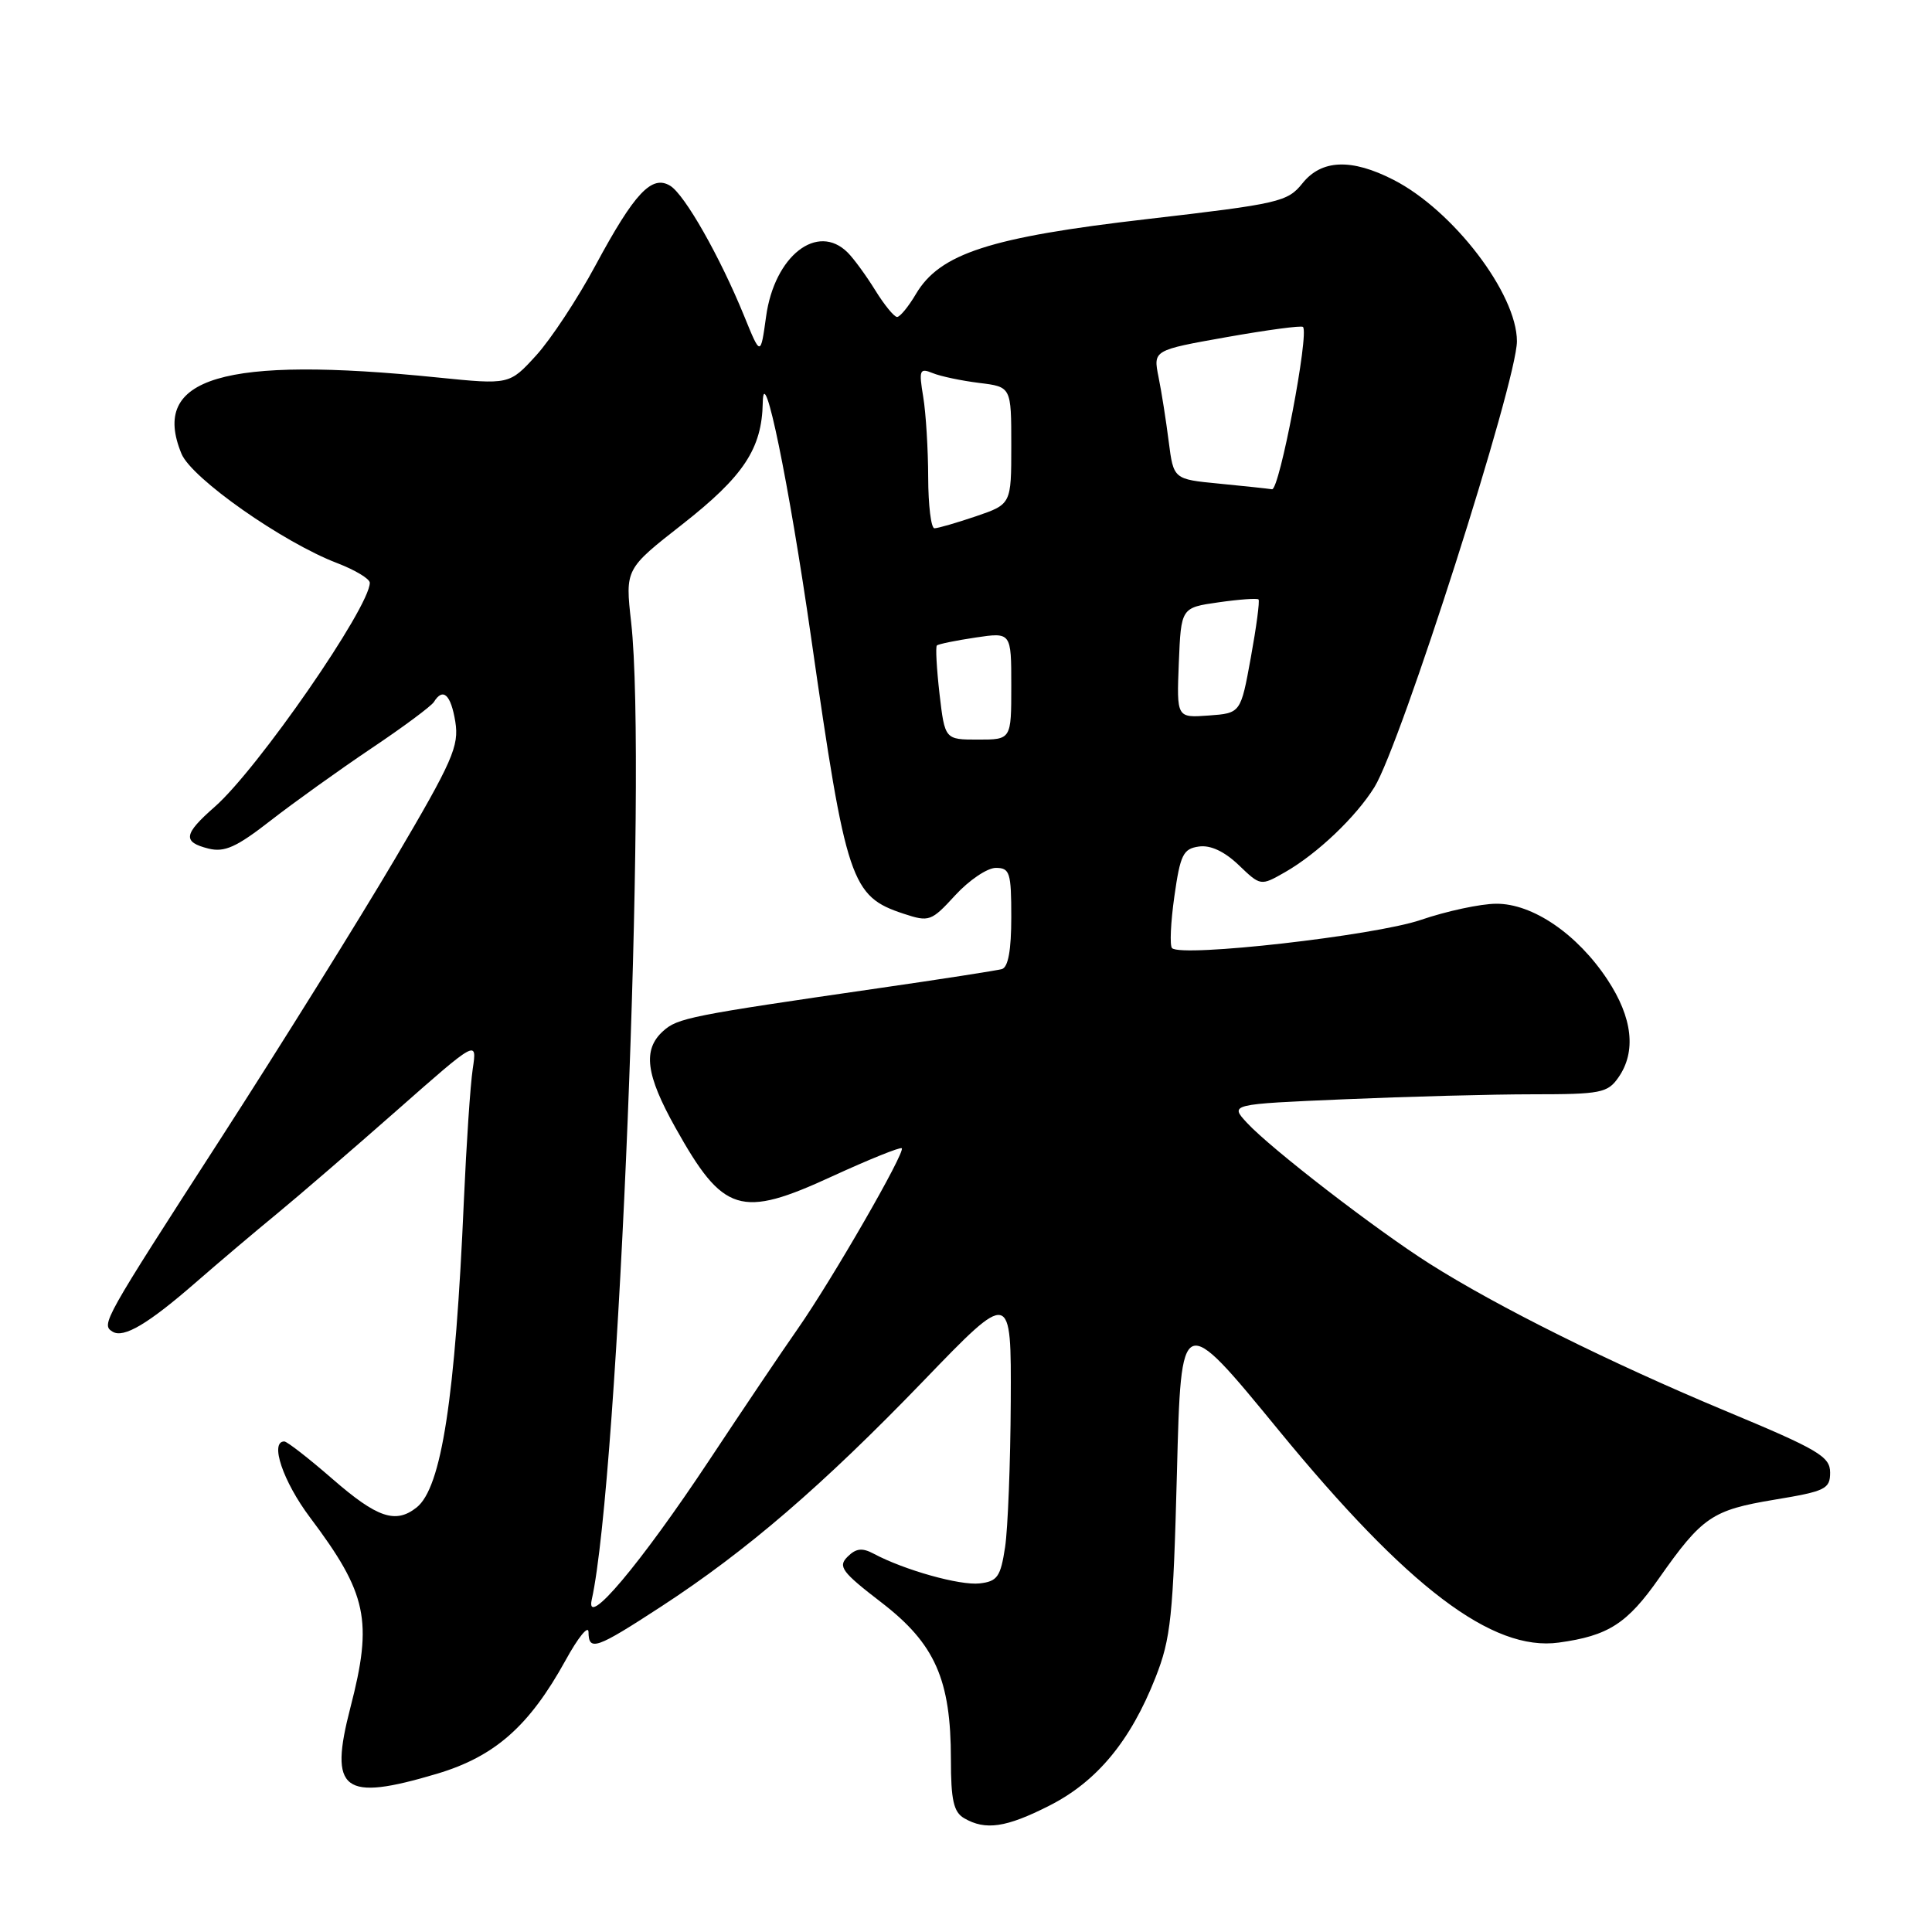 <?xml version="1.0" encoding="UTF-8" standalone="no"?>
<!DOCTYPE svg PUBLIC "-//W3C//DTD SVG 1.1//EN" "http://www.w3.org/Graphics/SVG/1.1/DTD/svg11.dtd" >
<svg xmlns="http://www.w3.org/2000/svg" xmlns:xlink="http://www.w3.org/1999/xlink" version="1.1" viewBox="0 0 256 256">
 <g >
 <path fill="currentColor"
d=" M 139.06 239.25 C 145.35 236.06 149.80 230.69 153.11 222.28 C 155.15 217.11 155.45 214.23 155.95 195.12 C 156.50 173.74 156.50 173.74 169.42 189.50 C 186.52 210.35 197.74 218.86 206.55 217.65 C 213.11 216.75 215.61 215.15 219.84 209.11 C 225.55 200.99 226.87 200.09 235.11 198.72 C 241.89 197.60 242.50 197.30 242.50 195.12 C 242.50 193.00 240.96 192.09 228.70 186.98 C 213.37 180.58 198.44 173.16 189.43 167.45 C 182.33 162.95 168.40 152.21 165.22 148.77 C 162.95 146.31 162.95 146.31 178.13 145.66 C 186.48 145.30 197.72 145.00 203.10 145.00 C 212.08 145.00 213.02 144.82 214.44 142.78 C 216.84 139.36 216.33 134.85 212.99 129.80 C 208.99 123.75 203.07 119.72 198.25 119.75 C 196.19 119.76 191.69 120.72 188.24 121.90 C 182.13 123.98 156.54 126.88 155.30 125.63 C 154.98 125.31 155.12 122.22 155.61 118.77 C 156.39 113.25 156.78 112.46 158.86 112.17 C 160.39 111.95 162.23 112.81 164.13 114.62 C 167.04 117.41 167.04 117.41 170.27 115.57 C 174.54 113.13 179.66 108.26 182.12 104.30 C 185.62 98.64 201.00 50.54 201.00 45.22 C 201.00 38.92 192.55 27.87 184.65 23.83 C 179.07 20.97 175.11 21.13 172.58 24.29 C 170.61 26.75 169.52 27.00 152.00 29.03 C 131.19 31.43 124.54 33.59 121.37 38.95 C 120.38 40.63 119.25 42.00 118.87 42.00 C 118.48 42.00 117.18 40.41 115.98 38.47 C 114.78 36.53 113.14 34.28 112.33 33.47 C 108.31 29.45 102.61 33.91 101.51 41.95 C 100.78 47.22 100.78 47.22 98.60 41.86 C 95.39 33.99 90.74 25.81 88.81 24.62 C 86.37 23.12 84.08 25.56 78.92 35.14 C 76.53 39.59 72.98 44.97 71.04 47.10 C 67.50 50.98 67.50 50.98 58.00 50.02 C 29.57 47.13 19.87 50.02 24.05 60.13 C 25.40 63.39 37.48 71.87 44.69 74.62 C 47.06 75.53 49.00 76.70 49.00 77.22 C 49.00 80.45 34.16 101.90 28.45 106.91 C 24.31 110.54 24.16 111.57 27.62 112.44 C 29.75 112.97 31.33 112.26 35.87 108.72 C 38.97 106.31 44.96 102.02 49.18 99.18 C 53.41 96.35 57.14 93.57 57.49 93.02 C 58.70 91.06 59.74 92.03 60.33 95.62 C 60.85 98.86 60.00 100.81 52.30 113.87 C 47.55 121.92 37.20 138.53 29.30 150.78 C 13.62 175.07 13.38 175.50 14.91 176.45 C 16.38 177.36 19.62 175.44 26.00 169.88 C 29.02 167.25 33.85 163.16 36.73 160.80 C 39.61 158.43 46.74 152.28 52.59 147.13 C 63.22 137.76 63.22 137.76 62.64 141.63 C 62.32 143.76 61.80 151.57 61.47 159.00 C 60.33 185.28 58.50 197.14 55.20 199.75 C 52.42 201.95 49.98 201.12 44.09 196.00 C 40.93 193.25 38.04 191.00 37.67 191.00 C 35.71 191.00 37.50 196.31 41.08 201.07 C 48.67 211.17 49.42 214.72 46.43 226.26 C 43.56 237.34 45.41 238.75 57.91 235.03 C 65.58 232.74 70.13 228.72 74.94 220.00 C 76.60 216.97 77.97 215.29 77.98 216.25 C 78.01 218.84 78.98 218.50 87.62 212.87 C 98.93 205.50 108.99 196.84 122.33 183.01 C 134.00 170.90 134.00 170.90 133.93 185.70 C 133.89 193.84 133.55 202.53 133.18 205.00 C 132.58 208.94 132.16 209.54 129.81 209.81 C 127.20 210.11 119.82 208.04 115.76 205.87 C 114.24 205.06 113.42 205.16 112.30 206.28 C 111.00 207.57 111.54 208.30 116.81 212.35 C 123.90 217.81 126.00 222.55 126.00 233.13 C 126.00 238.52 126.36 240.11 127.75 240.92 C 130.58 242.57 133.31 242.17 139.06 239.25 Z  M 78.41 211.96 C 81.98 195.93 85.79 101.68 83.63 82.45 C 82.84 75.40 82.84 75.40 90.42 69.47 C 98.54 63.10 100.96 59.45 101.07 53.35 C 101.17 47.63 104.52 63.90 107.48 84.50 C 112.13 116.91 112.75 118.77 119.75 121.08 C 123.12 122.19 123.40 122.09 126.58 118.62 C 128.41 116.63 130.82 115.00 131.95 115.00 C 133.81 115.00 134.00 115.61 134.00 121.53 C 134.00 125.90 133.59 128.18 132.75 128.41 C 132.06 128.60 124.75 129.74 116.50 130.93 C 91.38 134.57 89.78 134.89 87.86 136.63 C 85.14 139.09 85.57 142.40 89.50 149.43 C 95.84 160.77 98.11 161.48 110.29 155.86 C 115.15 153.63 119.29 151.96 119.49 152.15 C 119.99 152.66 110.28 169.52 105.71 176.07 C 103.62 179.05 98.34 186.90 93.97 193.50 C 84.82 207.30 77.51 215.97 78.41 211.96 Z  M 124.49 91.94 C 124.11 88.60 123.95 85.72 124.14 85.53 C 124.34 85.34 126.64 84.87 129.25 84.48 C 134.00 83.77 134.00 83.77 134.00 90.89 C 134.00 98.00 134.00 98.00 129.60 98.00 C 125.20 98.00 125.20 98.00 124.49 91.94 Z  M 156.20 87.82 C 156.50 80.52 156.50 80.52 161.47 79.81 C 164.20 79.42 166.58 79.25 166.76 79.43 C 166.94 79.61 166.48 83.07 165.74 87.13 C 164.40 94.50 164.40 94.50 160.15 94.81 C 155.91 95.12 155.91 95.12 156.20 87.82 Z  M 122.99 63.25 C 122.98 59.54 122.69 54.74 122.33 52.58 C 121.74 49.01 121.85 48.73 123.59 49.44 C 124.64 49.87 127.41 50.45 129.75 50.74 C 134.00 51.26 134.00 51.26 134.00 59.04 C 134.00 66.81 134.00 66.81 129.32 68.41 C 126.75 69.28 124.27 70.00 123.82 70.00 C 123.37 70.00 123.00 66.96 122.99 63.25 Z  M 161.50 64.08 C 155.50 63.50 155.50 63.50 154.86 58.50 C 154.51 55.75 153.91 51.90 153.51 49.95 C 152.80 46.40 152.80 46.40 162.54 44.67 C 167.90 43.72 172.45 43.11 172.65 43.32 C 173.50 44.17 169.53 64.99 168.55 64.83 C 167.97 64.74 164.80 64.40 161.50 64.08 Z "/>
</g>
</svg>